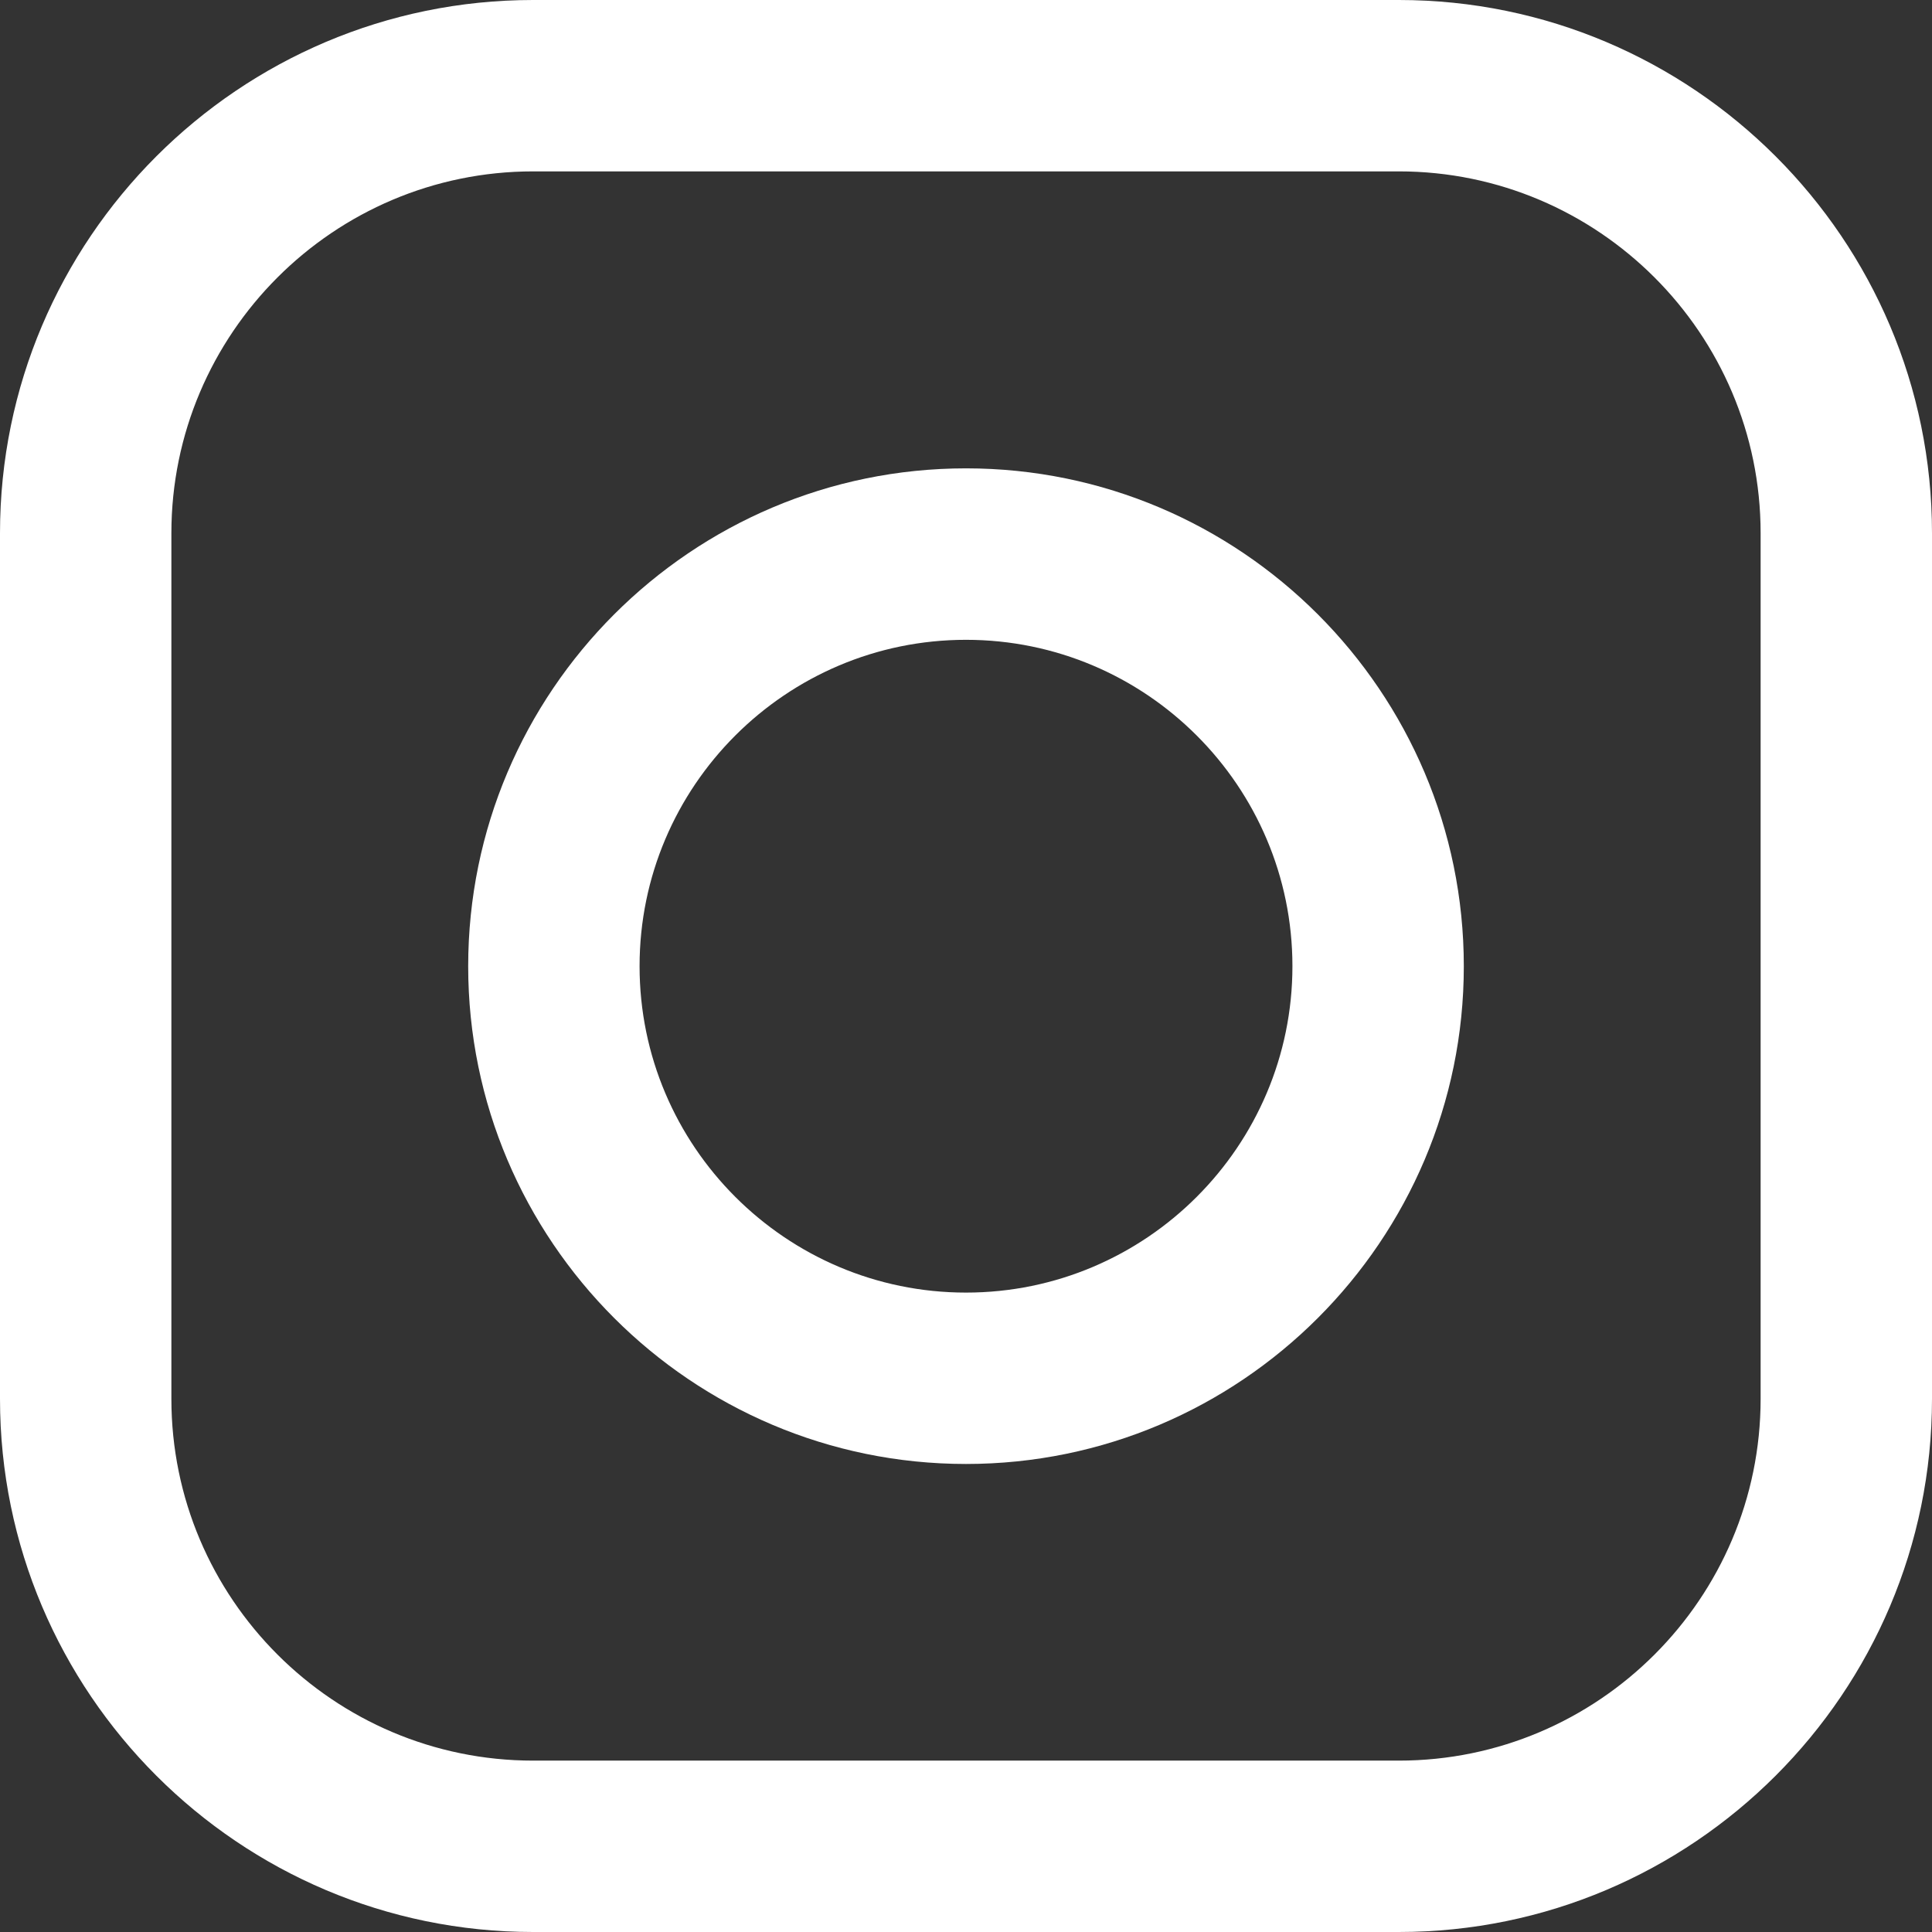<svg width="24" height="24" viewBox="0 0 24 24" fill="none" xmlns="http://www.w3.org/2000/svg">
<rect x="0" y="0" width="24" height="24" fill="#333333" stroke="none"/>
<path d="M17.377 0H6.623C2.971 0 0 2.971 0 6.623V17.377C0 21.029 2.971 24 6.623 24H17.377C21.029 24 24 21.029 24 17.377V6.623C24 2.971 21.029 0 17.377 0ZM21.871 17.377C21.871 19.855 19.855 21.871 17.377 21.871H6.623C4.145 21.871 2.129 19.855 2.129 17.377V6.623C2.129 4.145 4.145 2.129 6.623 2.129H17.377C19.855 2.129 21.871 4.145 21.871 6.623V17.377H21.871Z" fill="white"/>
<path d="M12 5.818C8.59 5.818 5.816 8.593 5.816 12.003C5.816 15.412 8.59 18.186 12 18.186C15.41 18.186 18.184 15.412 18.184 12.003C18.184 8.593 15.41 5.818 12 5.818ZM12 16.057C9.764 16.057 7.945 14.238 7.945 12.002C7.945 9.767 9.764 7.948 12 7.948C14.236 7.948 16.055 9.767 16.055 12.002C16.055 14.238 14.236 16.057 12 16.057Z" fill="white"/>
</svg>
